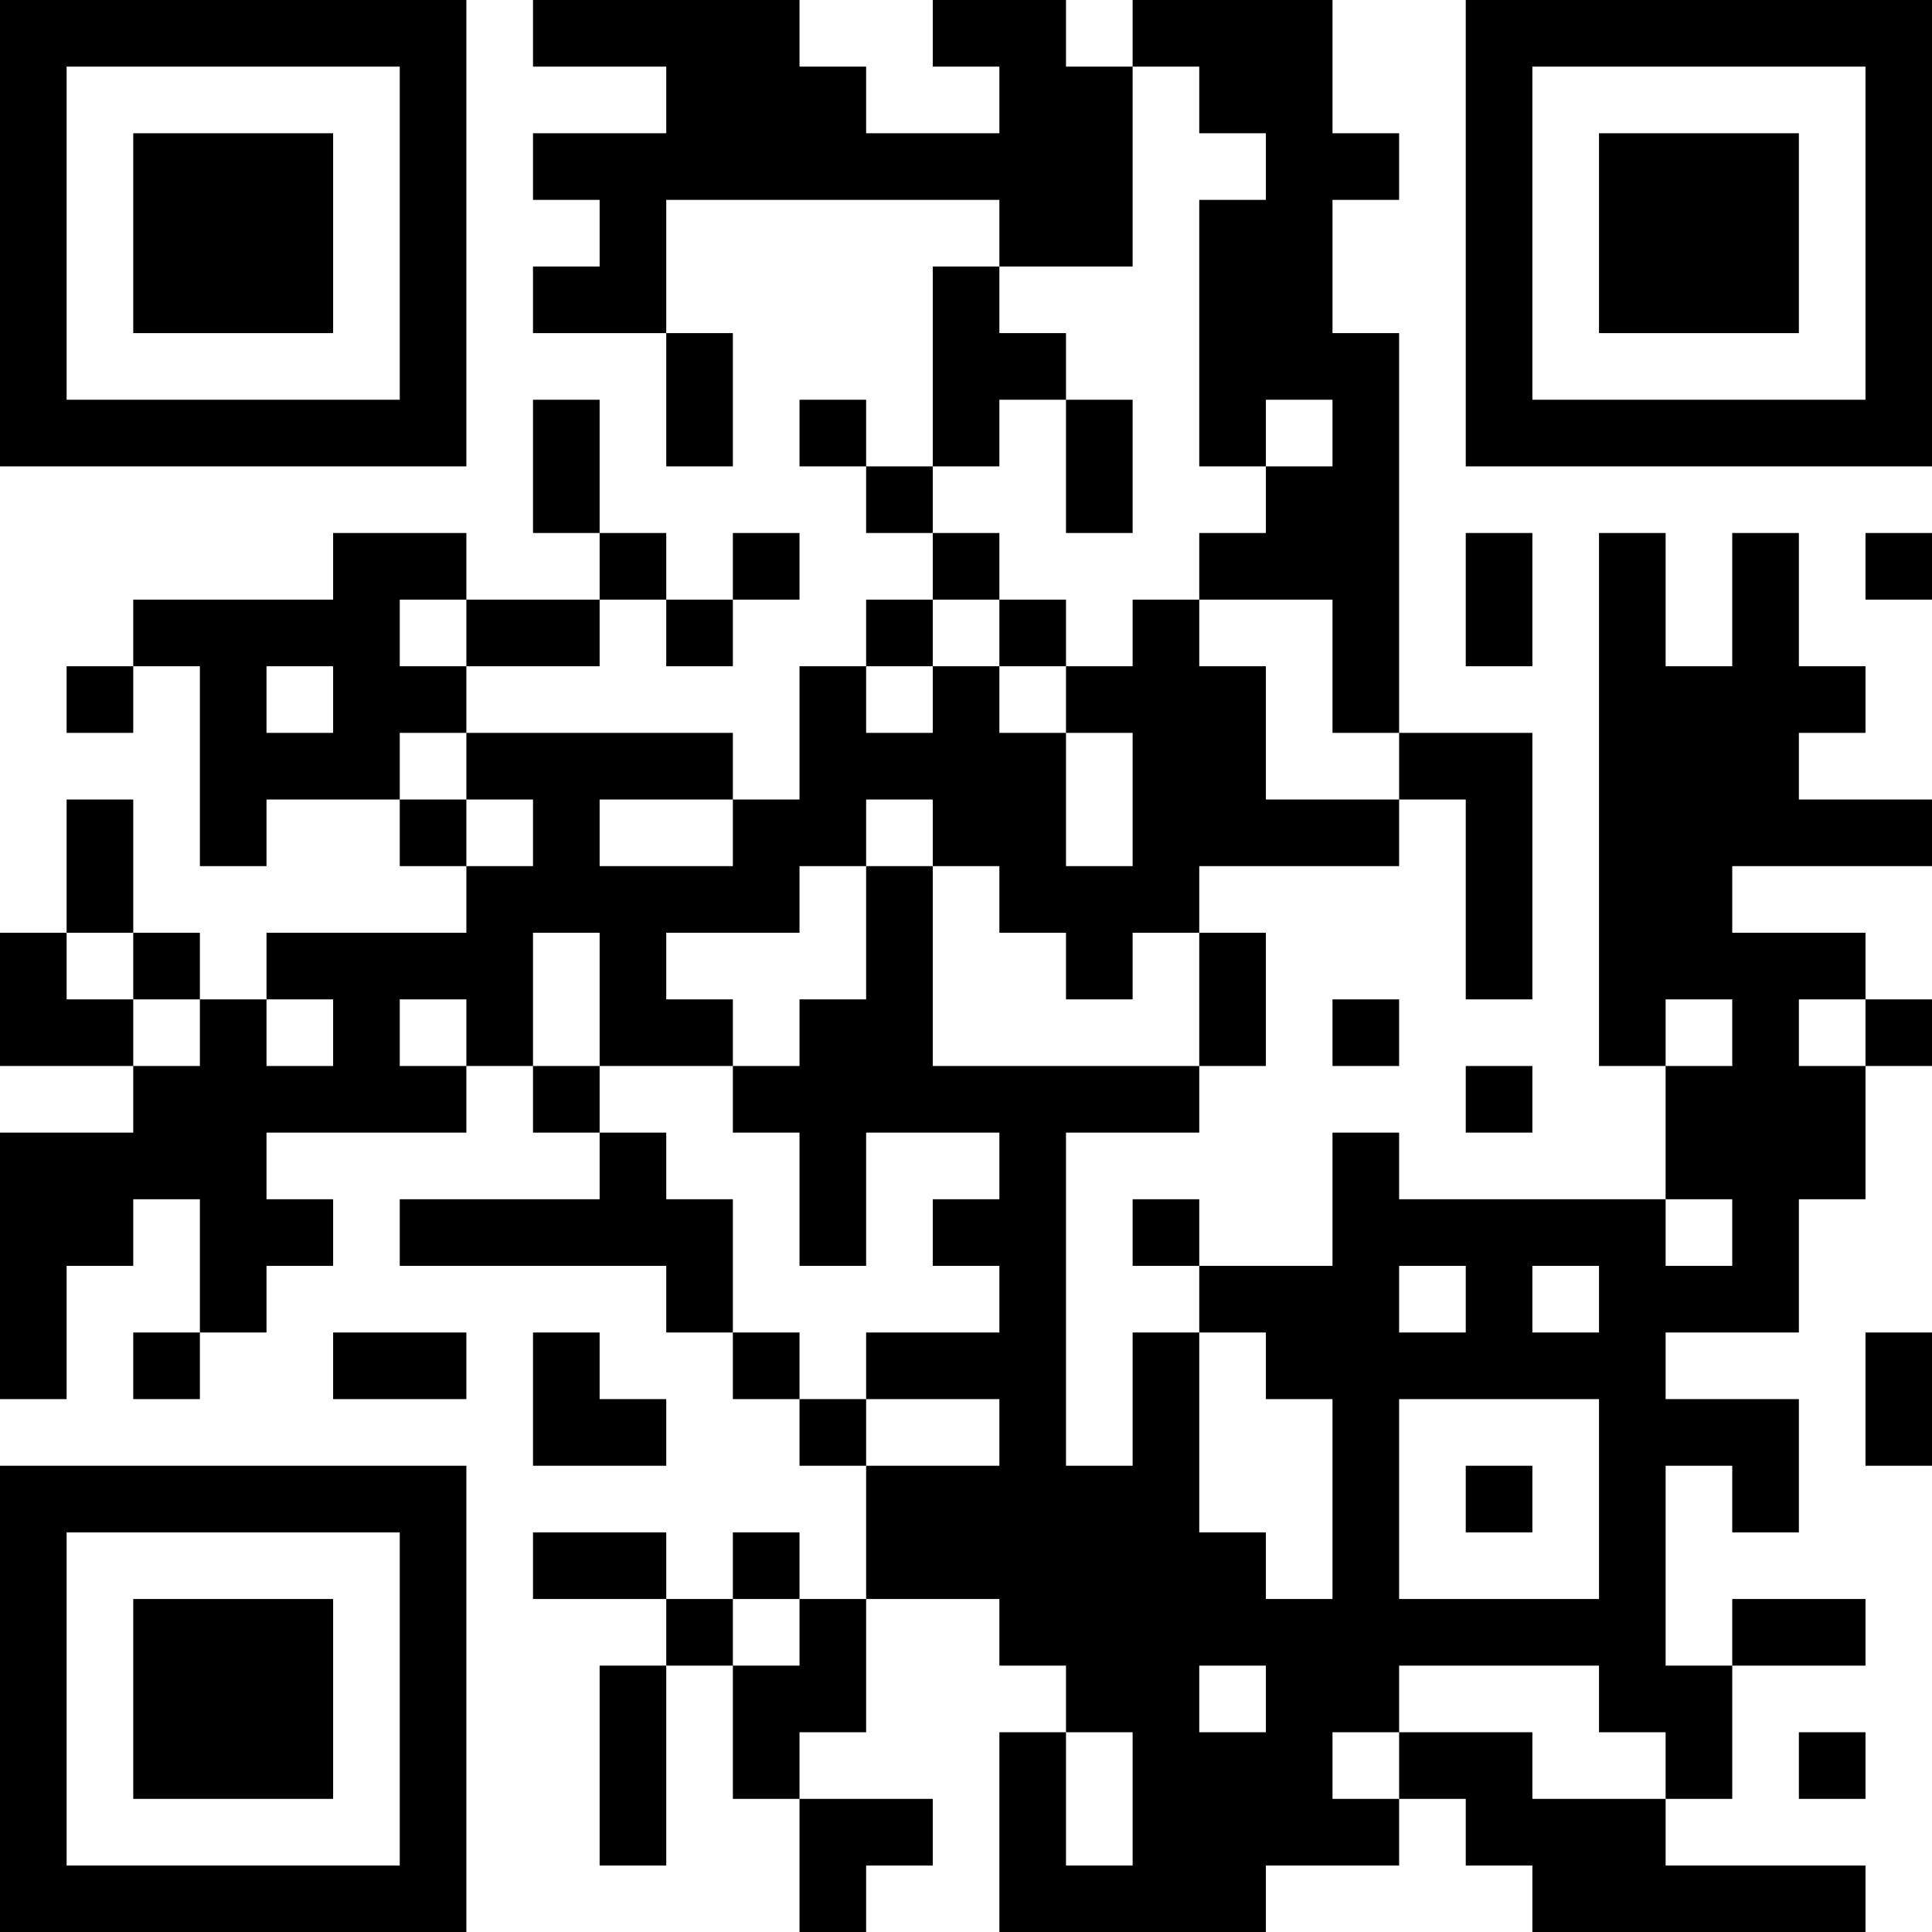 <?xml version="1.0" encoding="UTF-8"?>
<svg xmlns="http://www.w3.org/2000/svg" version="1.1" width="200" height="200" viewBox="0 0 200 200"><rect x="0" y="0" width="200" height="200" fill="#ffffff"/><g transform="scale(6.897)"><g transform="translate(0,0)"><path fill-rule="evenodd" d="M8 0L8 1L10 1L10 2L8 2L8 3L9 3L9 4L8 4L8 5L10 5L10 7L11 7L11 5L10 5L10 3L15 3L15 4L14 4L14 7L13 7L13 6L12 6L12 7L13 7L13 8L14 8L14 9L13 9L13 10L12 10L12 12L11 12L11 11L7 11L7 10L9 10L9 9L10 9L10 10L11 10L11 9L12 9L12 8L11 8L11 9L10 9L10 8L9 8L9 6L8 6L8 8L9 8L9 9L7 9L7 8L5 8L5 9L2 9L2 10L1 10L1 11L2 11L2 10L3 10L3 13L4 13L4 12L6 12L6 13L7 13L7 14L4 14L4 15L3 15L3 14L2 14L2 12L1 12L1 14L0 14L0 16L2 16L2 17L0 17L0 21L1 21L1 19L2 19L2 18L3 18L3 20L2 20L2 21L3 21L3 20L4 20L4 19L5 19L5 18L4 18L4 17L7 17L7 16L8 16L8 17L9 17L9 18L6 18L6 19L10 19L10 20L11 20L11 21L12 21L12 22L13 22L13 24L12 24L12 23L11 23L11 24L10 24L10 23L8 23L8 24L10 24L10 25L9 25L9 28L10 28L10 25L11 25L11 27L12 27L12 29L13 29L13 28L14 28L14 27L12 27L12 26L13 26L13 24L15 24L15 25L16 25L16 26L15 26L15 29L19 29L19 28L21 28L21 27L22 27L22 28L23 28L23 29L28 29L28 28L25 28L25 27L26 27L26 25L28 25L28 24L26 24L26 25L25 25L25 22L26 22L26 23L27 23L27 21L25 21L25 20L27 20L27 18L28 18L28 16L29 16L29 15L28 15L28 14L26 14L26 13L29 13L29 12L27 12L27 11L28 11L28 10L27 10L27 8L26 8L26 10L25 10L25 8L24 8L24 16L25 16L25 18L21 18L21 17L20 17L20 19L18 19L18 18L17 18L17 19L18 19L18 20L17 20L17 22L16 22L16 17L18 17L18 16L19 16L19 14L18 14L18 13L21 13L21 12L22 12L22 15L23 15L23 11L21 11L21 5L20 5L20 3L21 3L21 2L20 2L20 0L17 0L17 1L16 1L16 0L14 0L14 1L15 1L15 2L13 2L13 1L12 1L12 0ZM17 1L17 4L15 4L15 5L16 5L16 6L15 6L15 7L14 7L14 8L15 8L15 9L14 9L14 10L13 10L13 11L14 11L14 10L15 10L15 11L16 11L16 13L17 13L17 11L16 11L16 10L17 10L17 9L18 9L18 10L19 10L19 12L21 12L21 11L20 11L20 9L18 9L18 8L19 8L19 7L20 7L20 6L19 6L19 7L18 7L18 3L19 3L19 2L18 2L18 1ZM16 6L16 8L17 8L17 6ZM22 8L22 10L23 10L23 8ZM28 8L28 9L29 9L29 8ZM6 9L6 10L7 10L7 9ZM15 9L15 10L16 10L16 9ZM4 10L4 11L5 11L5 10ZM6 11L6 12L7 12L7 13L8 13L8 12L7 12L7 11ZM9 12L9 13L11 13L11 12ZM13 12L13 13L12 13L12 14L10 14L10 15L11 15L11 16L9 16L9 14L8 14L8 16L9 16L9 17L10 17L10 18L11 18L11 20L12 20L12 21L13 21L13 22L15 22L15 21L13 21L13 20L15 20L15 19L14 19L14 18L15 18L15 17L13 17L13 19L12 19L12 17L11 17L11 16L12 16L12 15L13 15L13 13L14 13L14 16L18 16L18 14L17 14L17 15L16 15L16 14L15 14L15 13L14 13L14 12ZM1 14L1 15L2 15L2 16L3 16L3 15L2 15L2 14ZM4 15L4 16L5 16L5 15ZM6 15L6 16L7 16L7 15ZM20 15L20 16L21 16L21 15ZM25 15L25 16L26 16L26 15ZM27 15L27 16L28 16L28 15ZM22 16L22 17L23 17L23 16ZM25 18L25 19L26 19L26 18ZM21 19L21 20L22 20L22 19ZM23 19L23 20L24 20L24 19ZM5 20L5 21L7 21L7 20ZM8 20L8 22L10 22L10 21L9 21L9 20ZM18 20L18 23L19 23L19 24L20 24L20 21L19 21L19 20ZM28 20L28 22L29 22L29 20ZM21 21L21 24L24 24L24 21ZM22 22L22 23L23 23L23 22ZM11 24L11 25L12 25L12 24ZM18 25L18 26L19 26L19 25ZM21 25L21 26L20 26L20 27L21 27L21 26L23 26L23 27L25 27L25 26L24 26L24 25ZM16 26L16 28L17 28L17 26ZM27 26L27 27L28 27L28 26ZM0 0L0 7L7 7L7 0ZM1 1L1 6L6 6L6 1ZM2 2L2 5L5 5L5 2ZM22 0L22 7L29 7L29 0ZM23 1L23 6L28 6L28 1ZM24 2L24 5L27 5L27 2ZM0 22L0 29L7 29L7 22ZM1 23L1 28L6 28L6 23ZM2 24L2 27L5 27L5 24Z" fill="#000000"/></g></g></svg>
